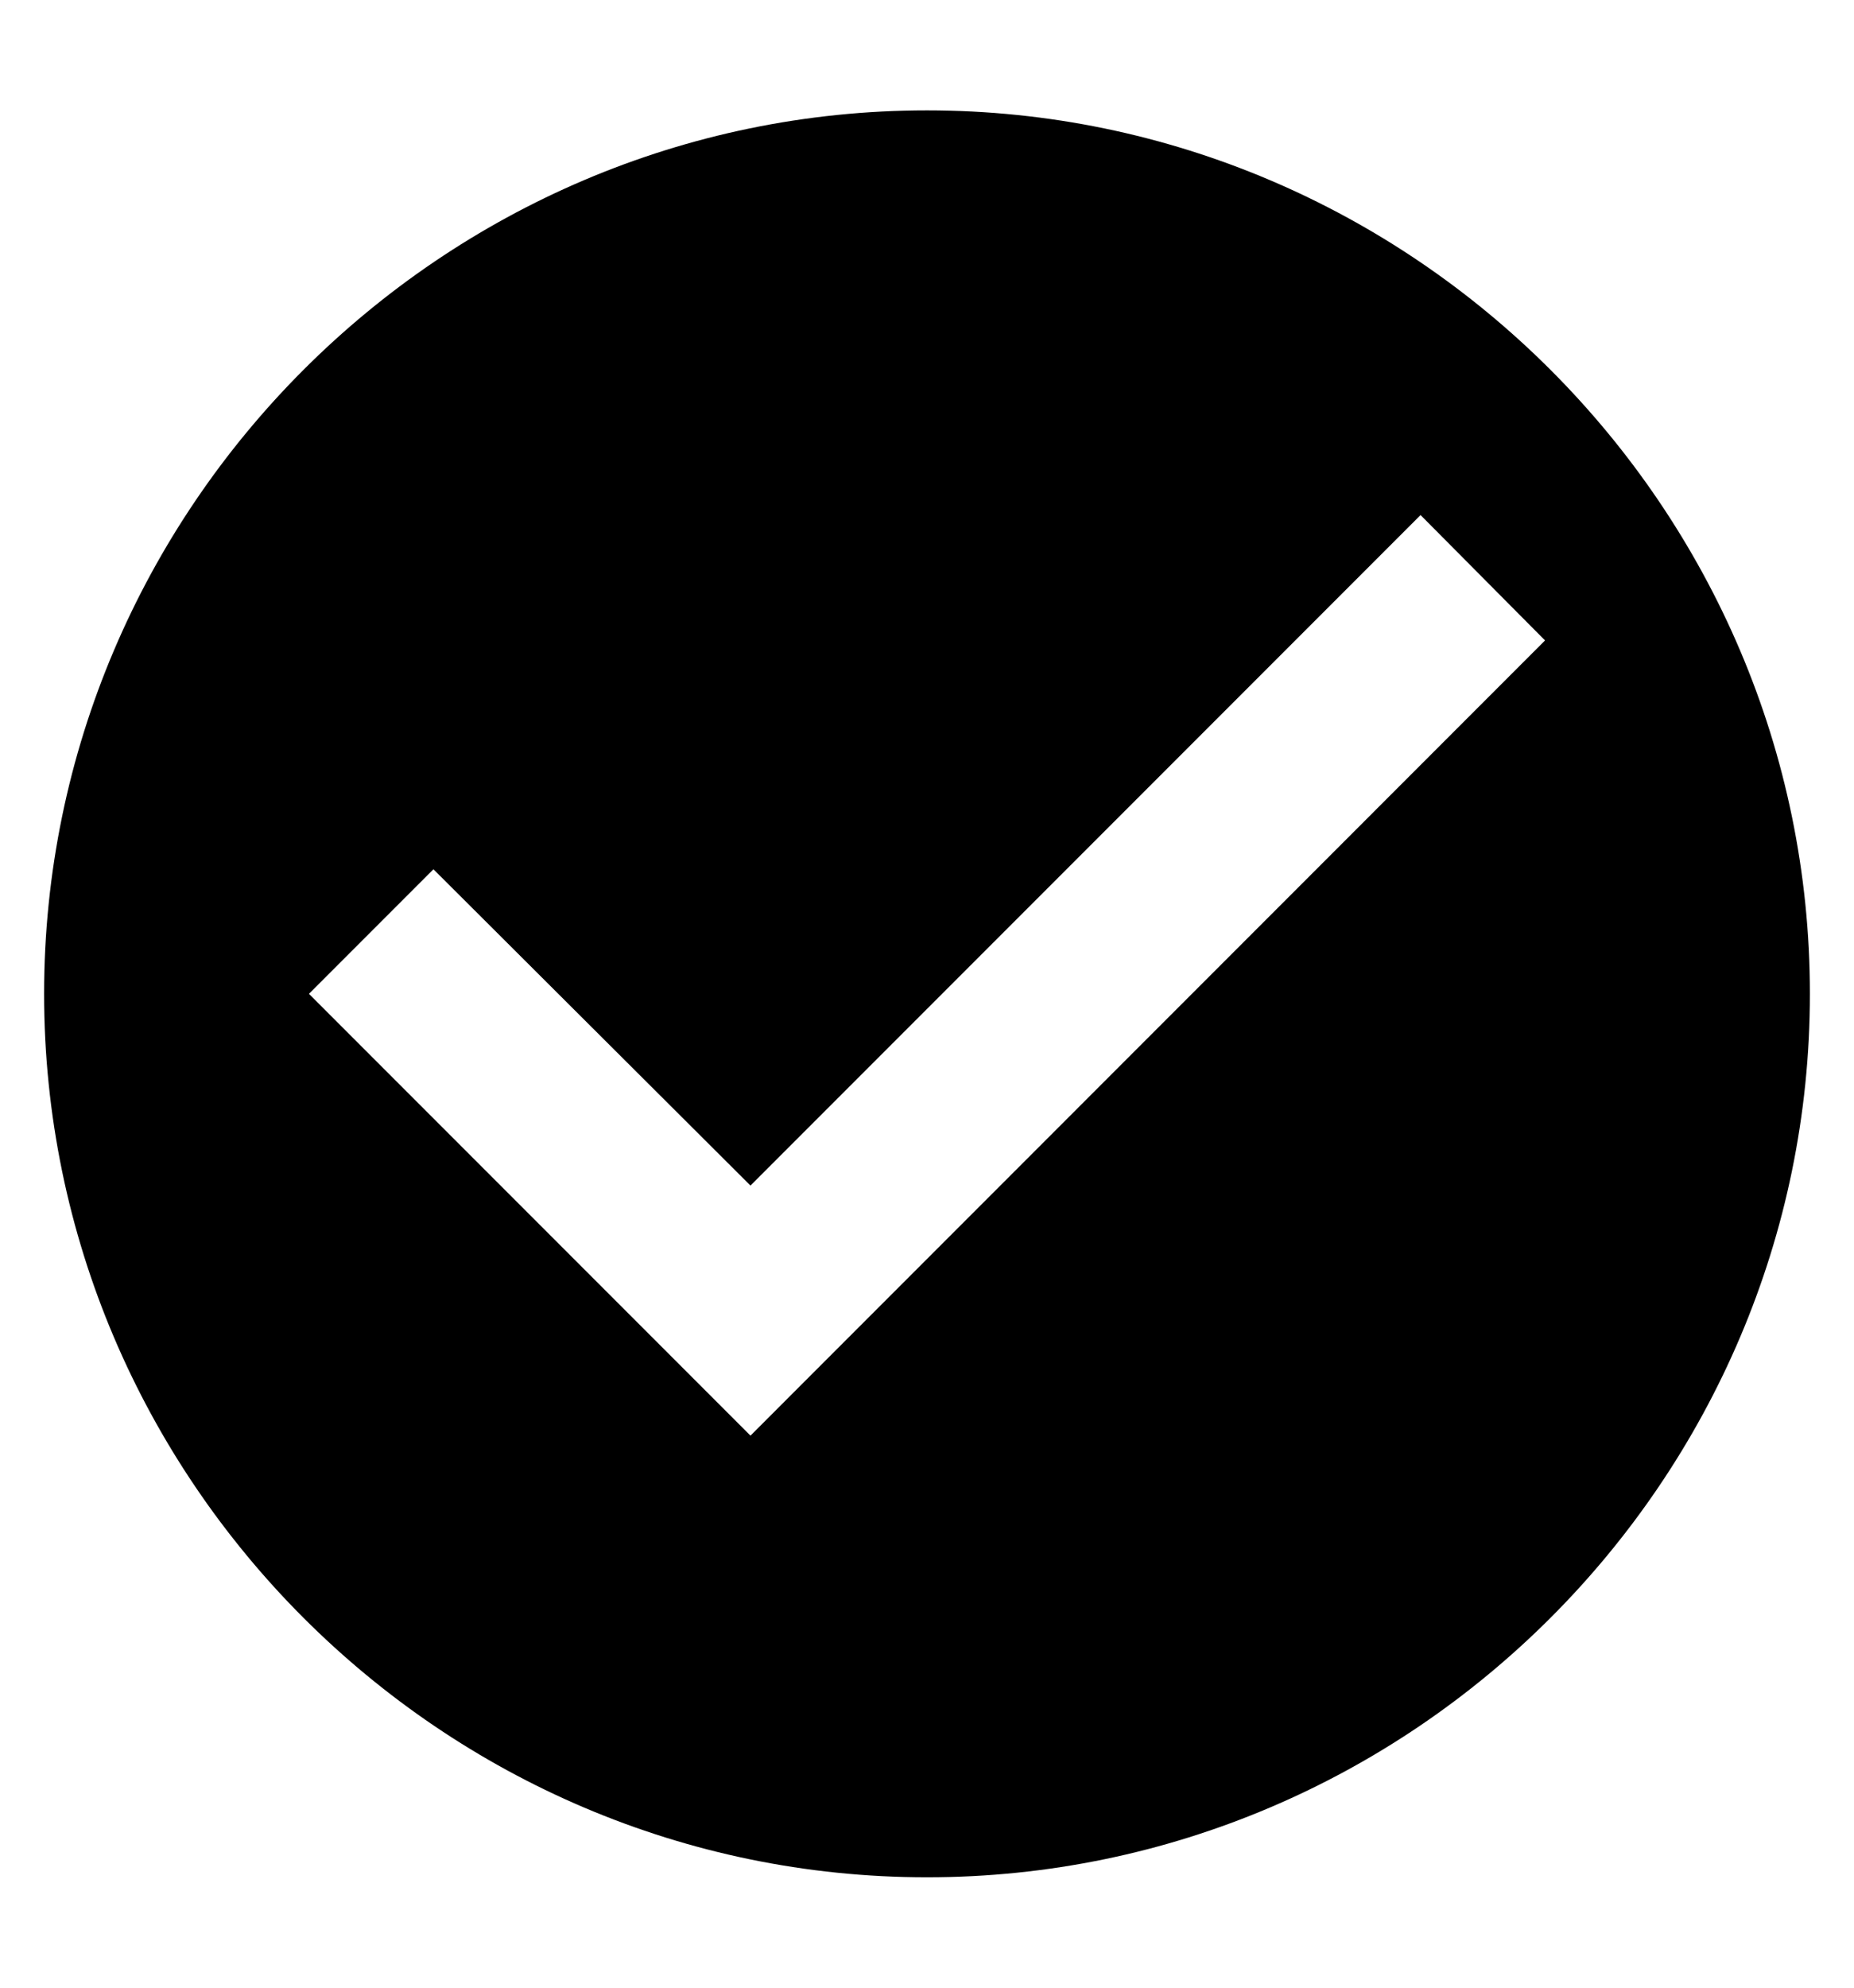 <svg width="14" height="15" viewBox="0 0 14 15" fill="none" xmlns="http://www.w3.org/2000/svg">
<path d="M7 0.833C3.333 0.833 0.333 3.833 0.333 7.5C0.333 11.167 3.333 14.167 7 14.167C10.667 14.167 13.667 11.167 13.667 7.5C13.667 3.833 10.667 0.833 7 0.833ZM5.667 10.834L2.333 7.5L3.273 6.56L5.667 8.947L10.727 3.887L11.667 4.833L5.667 10.834Z" fill="black"/>
</svg>
